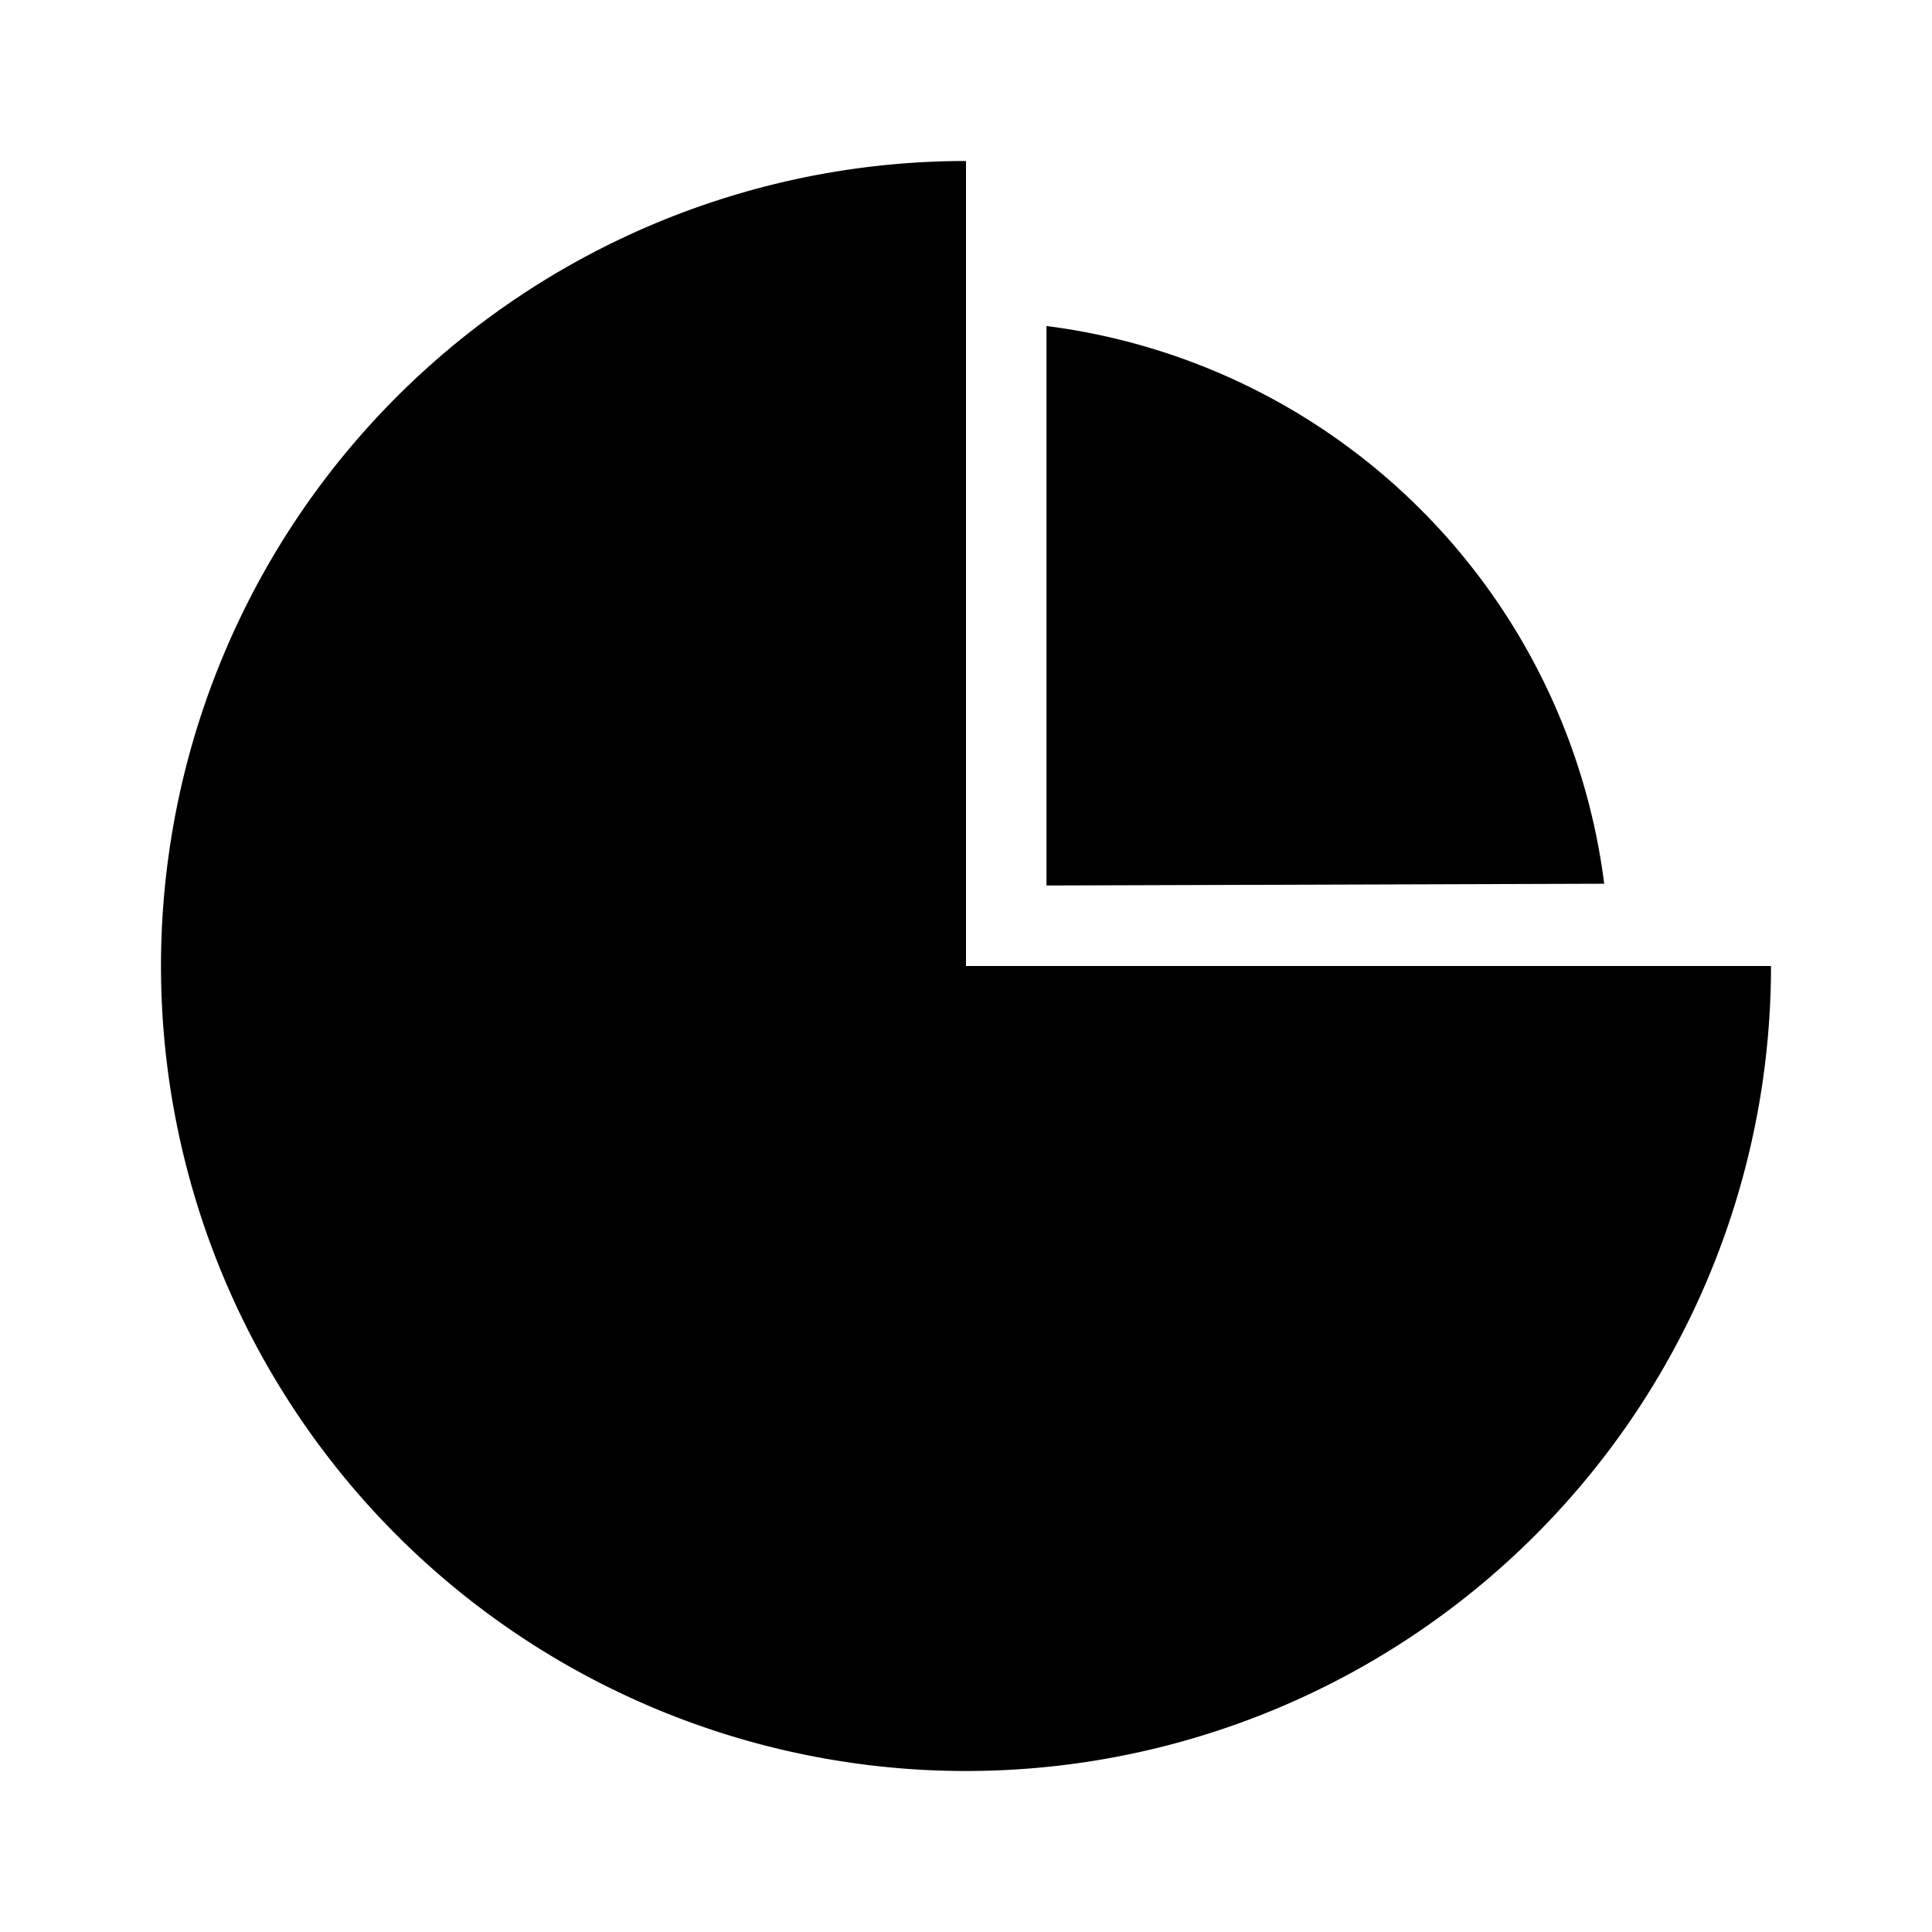 <svg xmlns="http://www.w3.org/2000/svg" viewBox="0 0 24 24" width="24" height="24">
  <path fill="none" d="M0 0h24v24H0z"/>
  <path d="M12 2v10h10a10 10 0 1 1-10-10zm1 2.05a8 8 0 0 1 6.928 6.928L13 11V4.05zM4.058 13H11v6.942A8.001 8.001 0 0 1 4.058 13z"/>
</svg>

